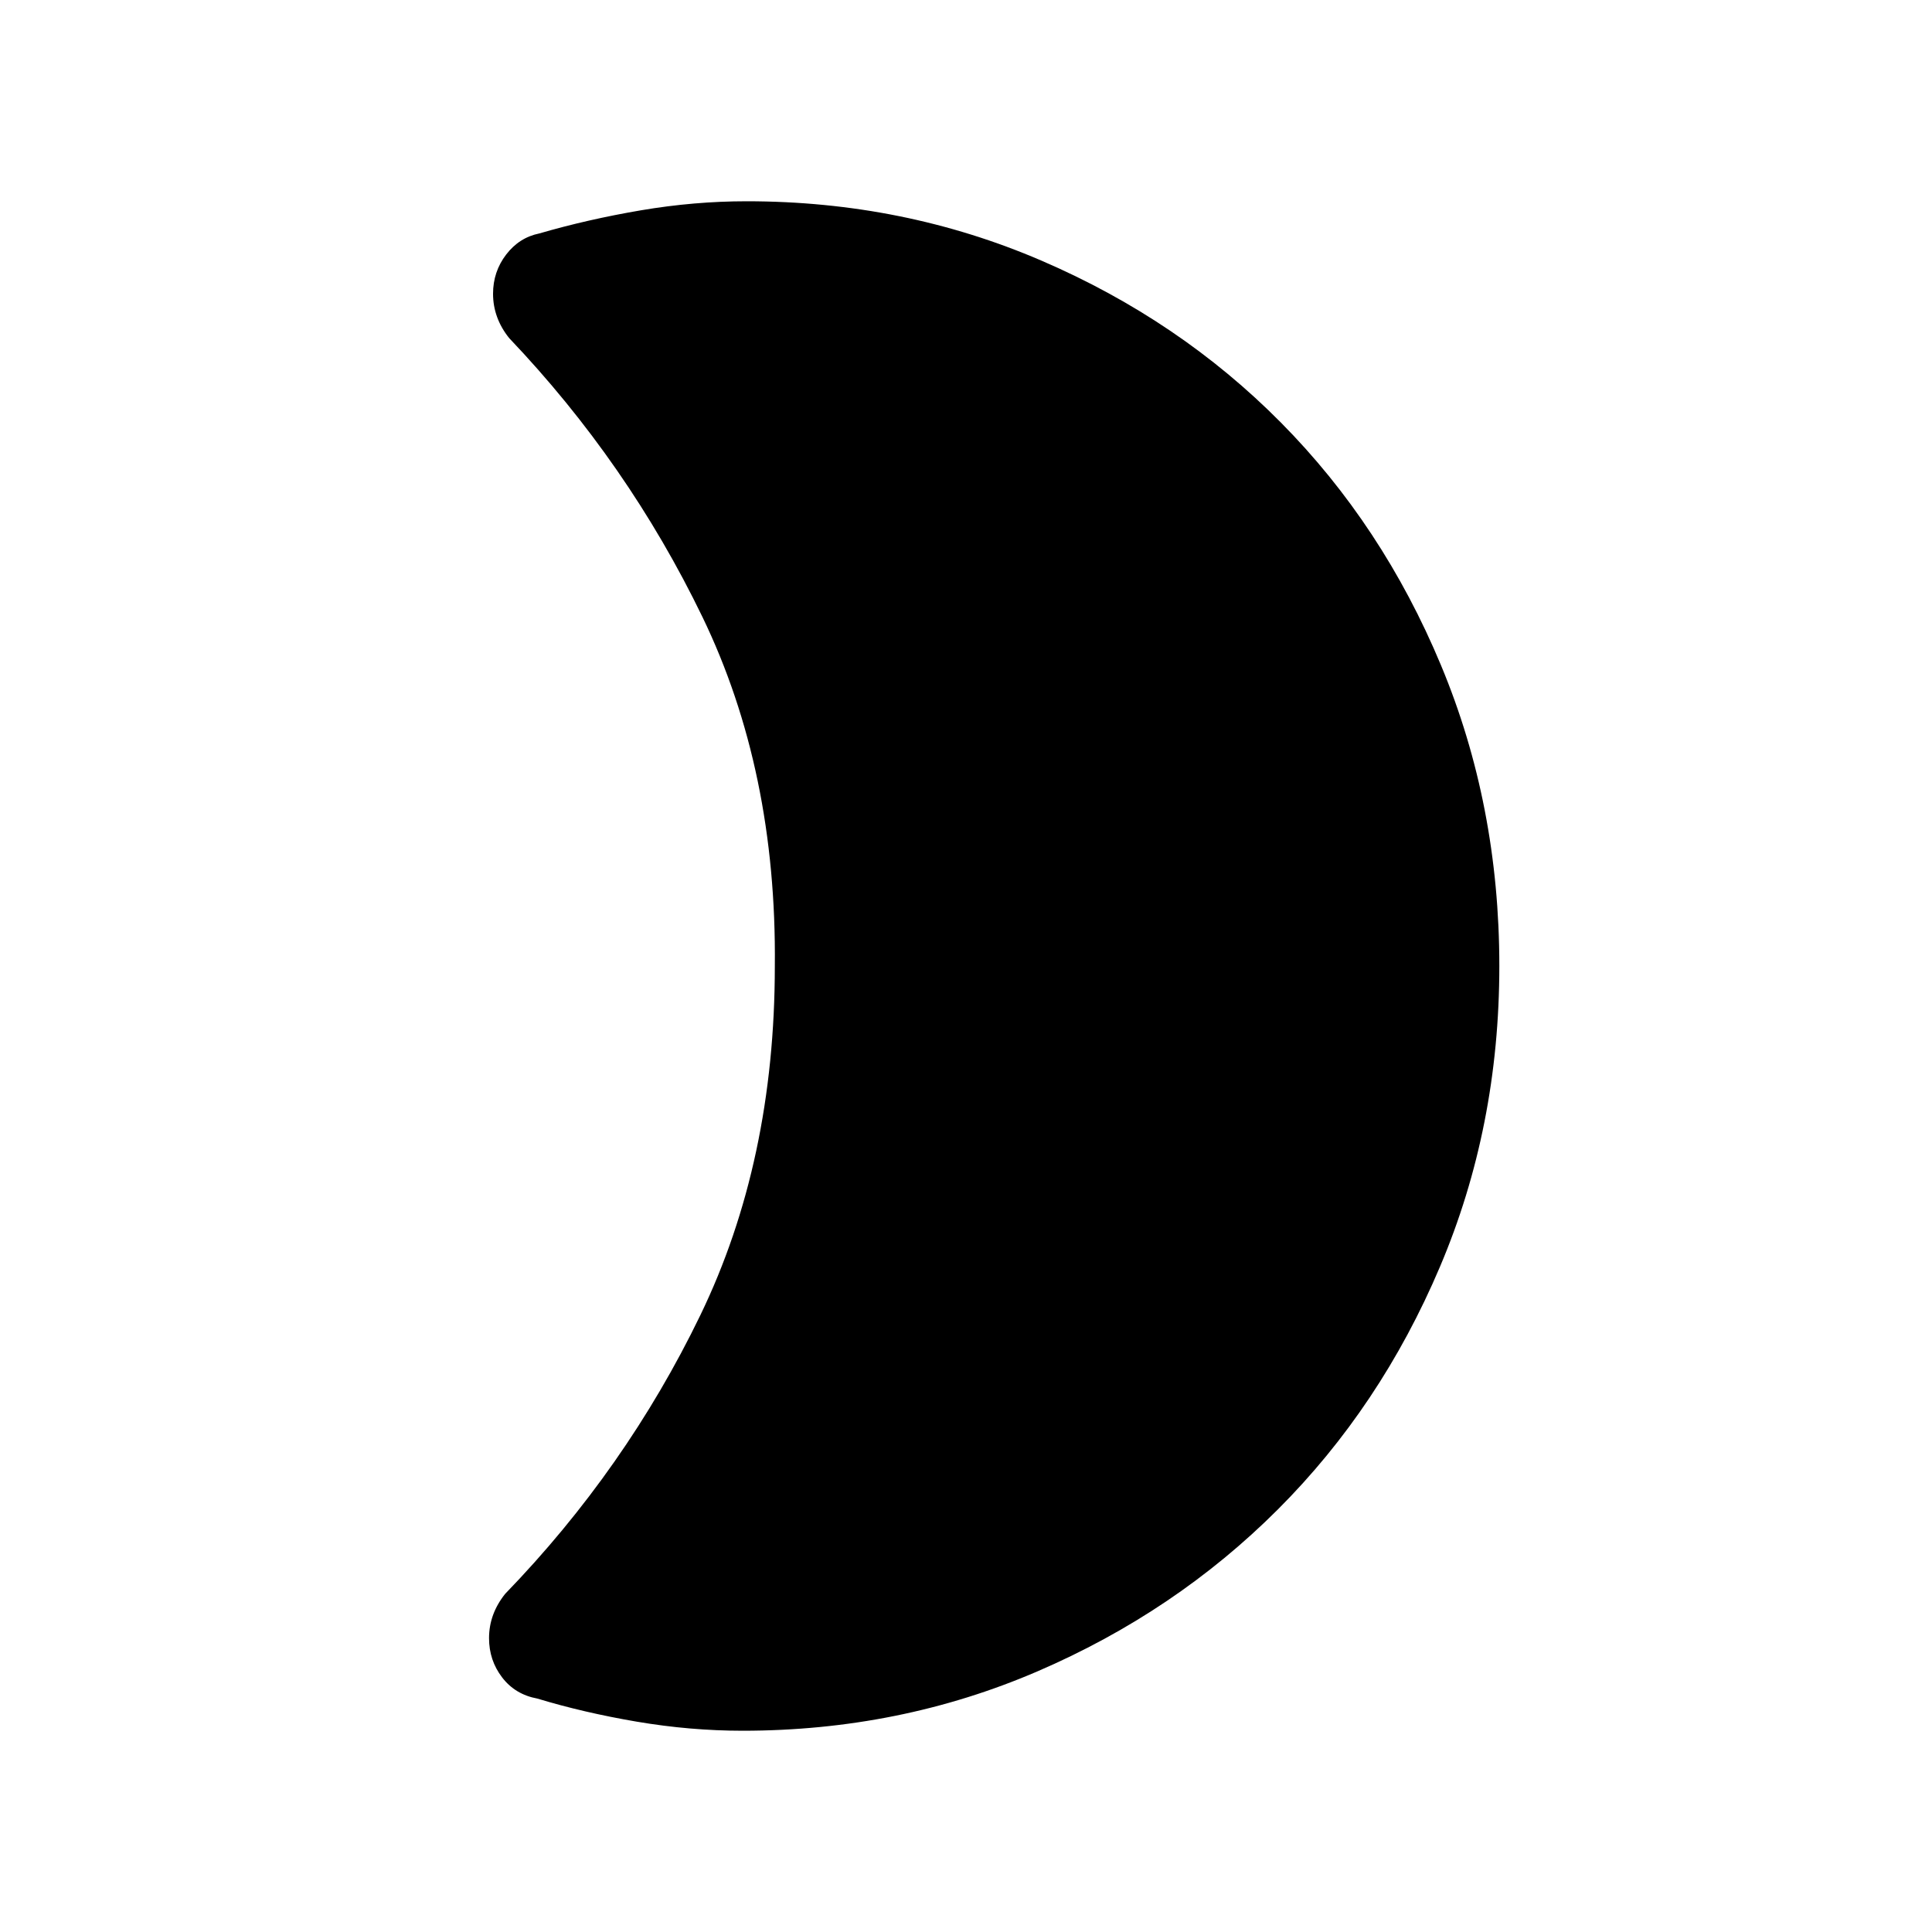 <svg xmlns="http://www.w3.org/2000/svg" height="40" width="40"><path d="M31.042 20q0 3.333-1.23 6.229-1.229 2.896-3.354 5.021t-4.979 3.354q-2.854 1.229-6.104 1.229-1.083 0-2.187-.187-1.105-.188-2.063-.479-.458-.084-.729-.438-.271-.354-.271-.812 0-.25.083-.479.084-.23.25-.438 2.5-2.583 4.042-5.771 1.542-3.187 1.542-7.229.041-4.042-1.5-7.229Q13 9.583 10.542 7q-.167-.208-.25-.437-.084-.23-.084-.48 0-.458.271-.812.271-.354.688-.438 1-.291 2.104-.479 1.104-.187 2.187-.187 3.25 0 6.104 1.229 2.855 1.229 4.959 3.354 2.104 2.125 3.312 5.021 1.209 2.896 1.209 6.229Z"/></svg>